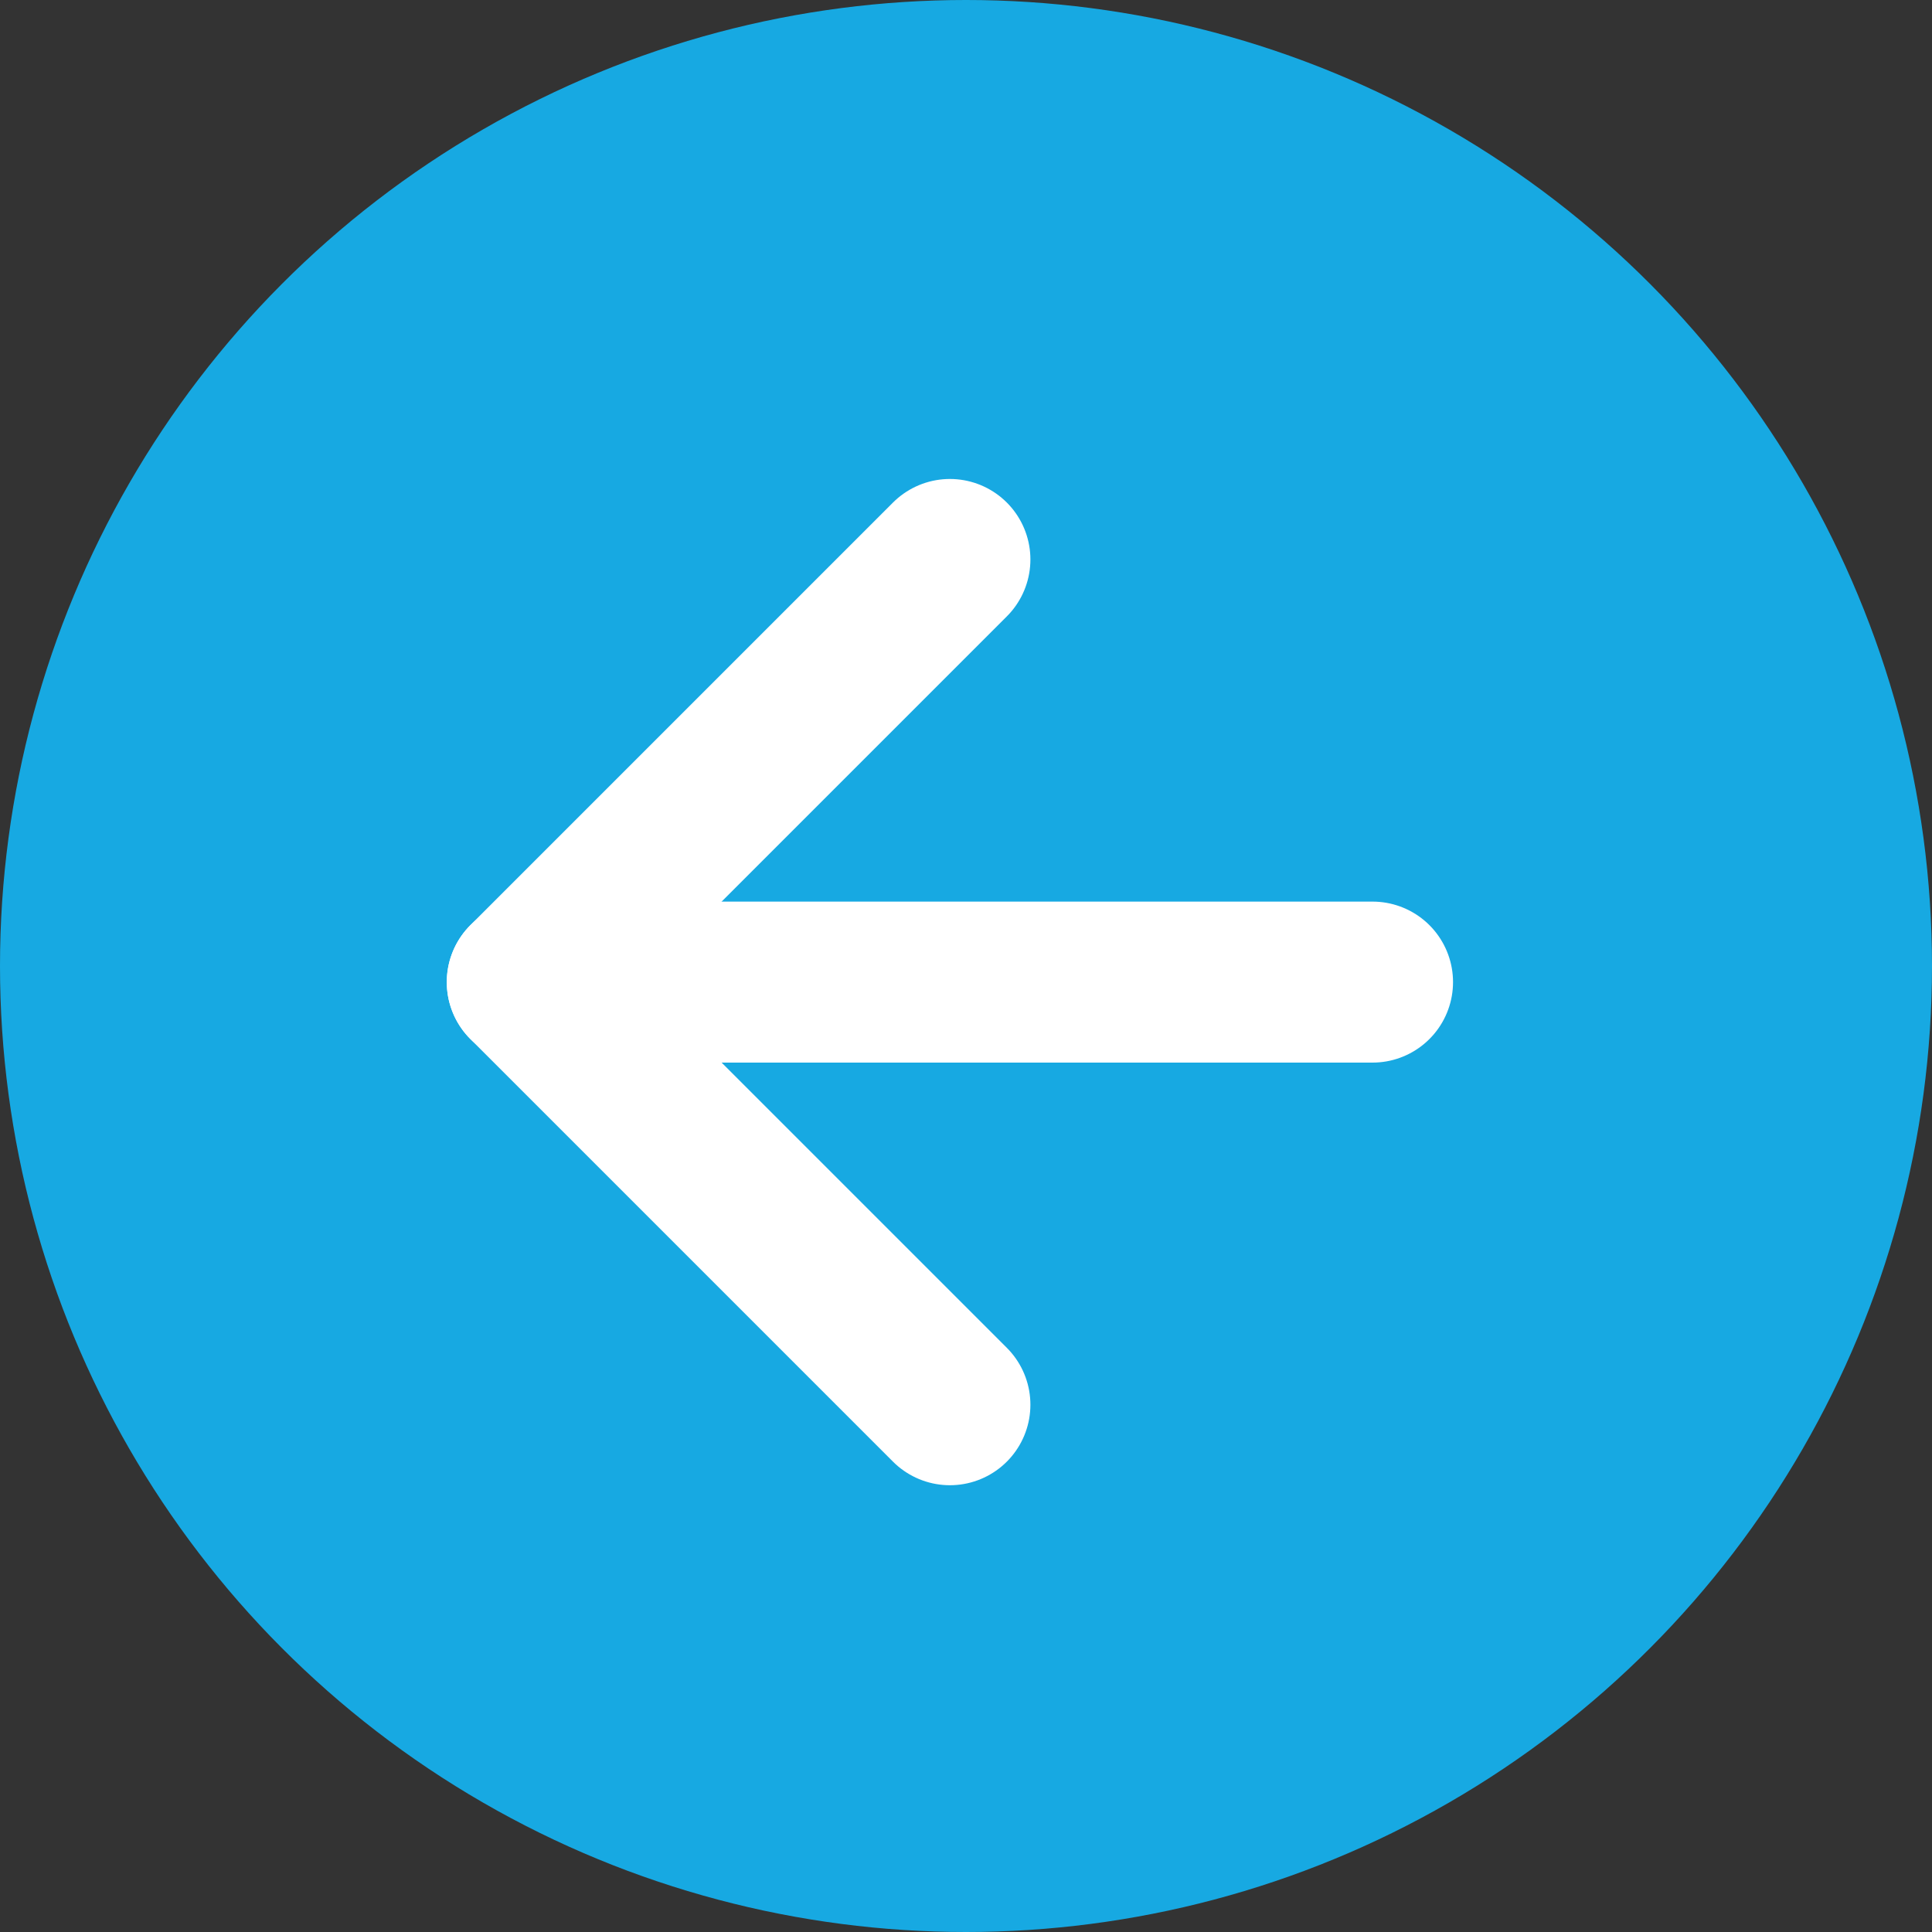 <svg width="60" height="60" viewBox="0 0 60 60" fill="none" xmlns="http://www.w3.org/2000/svg">
<rect x="0" y="0" width="60" height="60" fill="#333333" stroke="none"/>
<circle cx="30" cy="30" r="30" fill="#17A9E2"/>
<path d="M42.625 30.5H16.375" stroke="white" stroke-width="5" stroke-linecap="round" stroke-linejoin="round"/>
<path d="M29.5 43.625L16.375 30.5L29.5 17.375" stroke="white" stroke-width="5" stroke-linecap="round" stroke-linejoin="round"/>
</svg>
